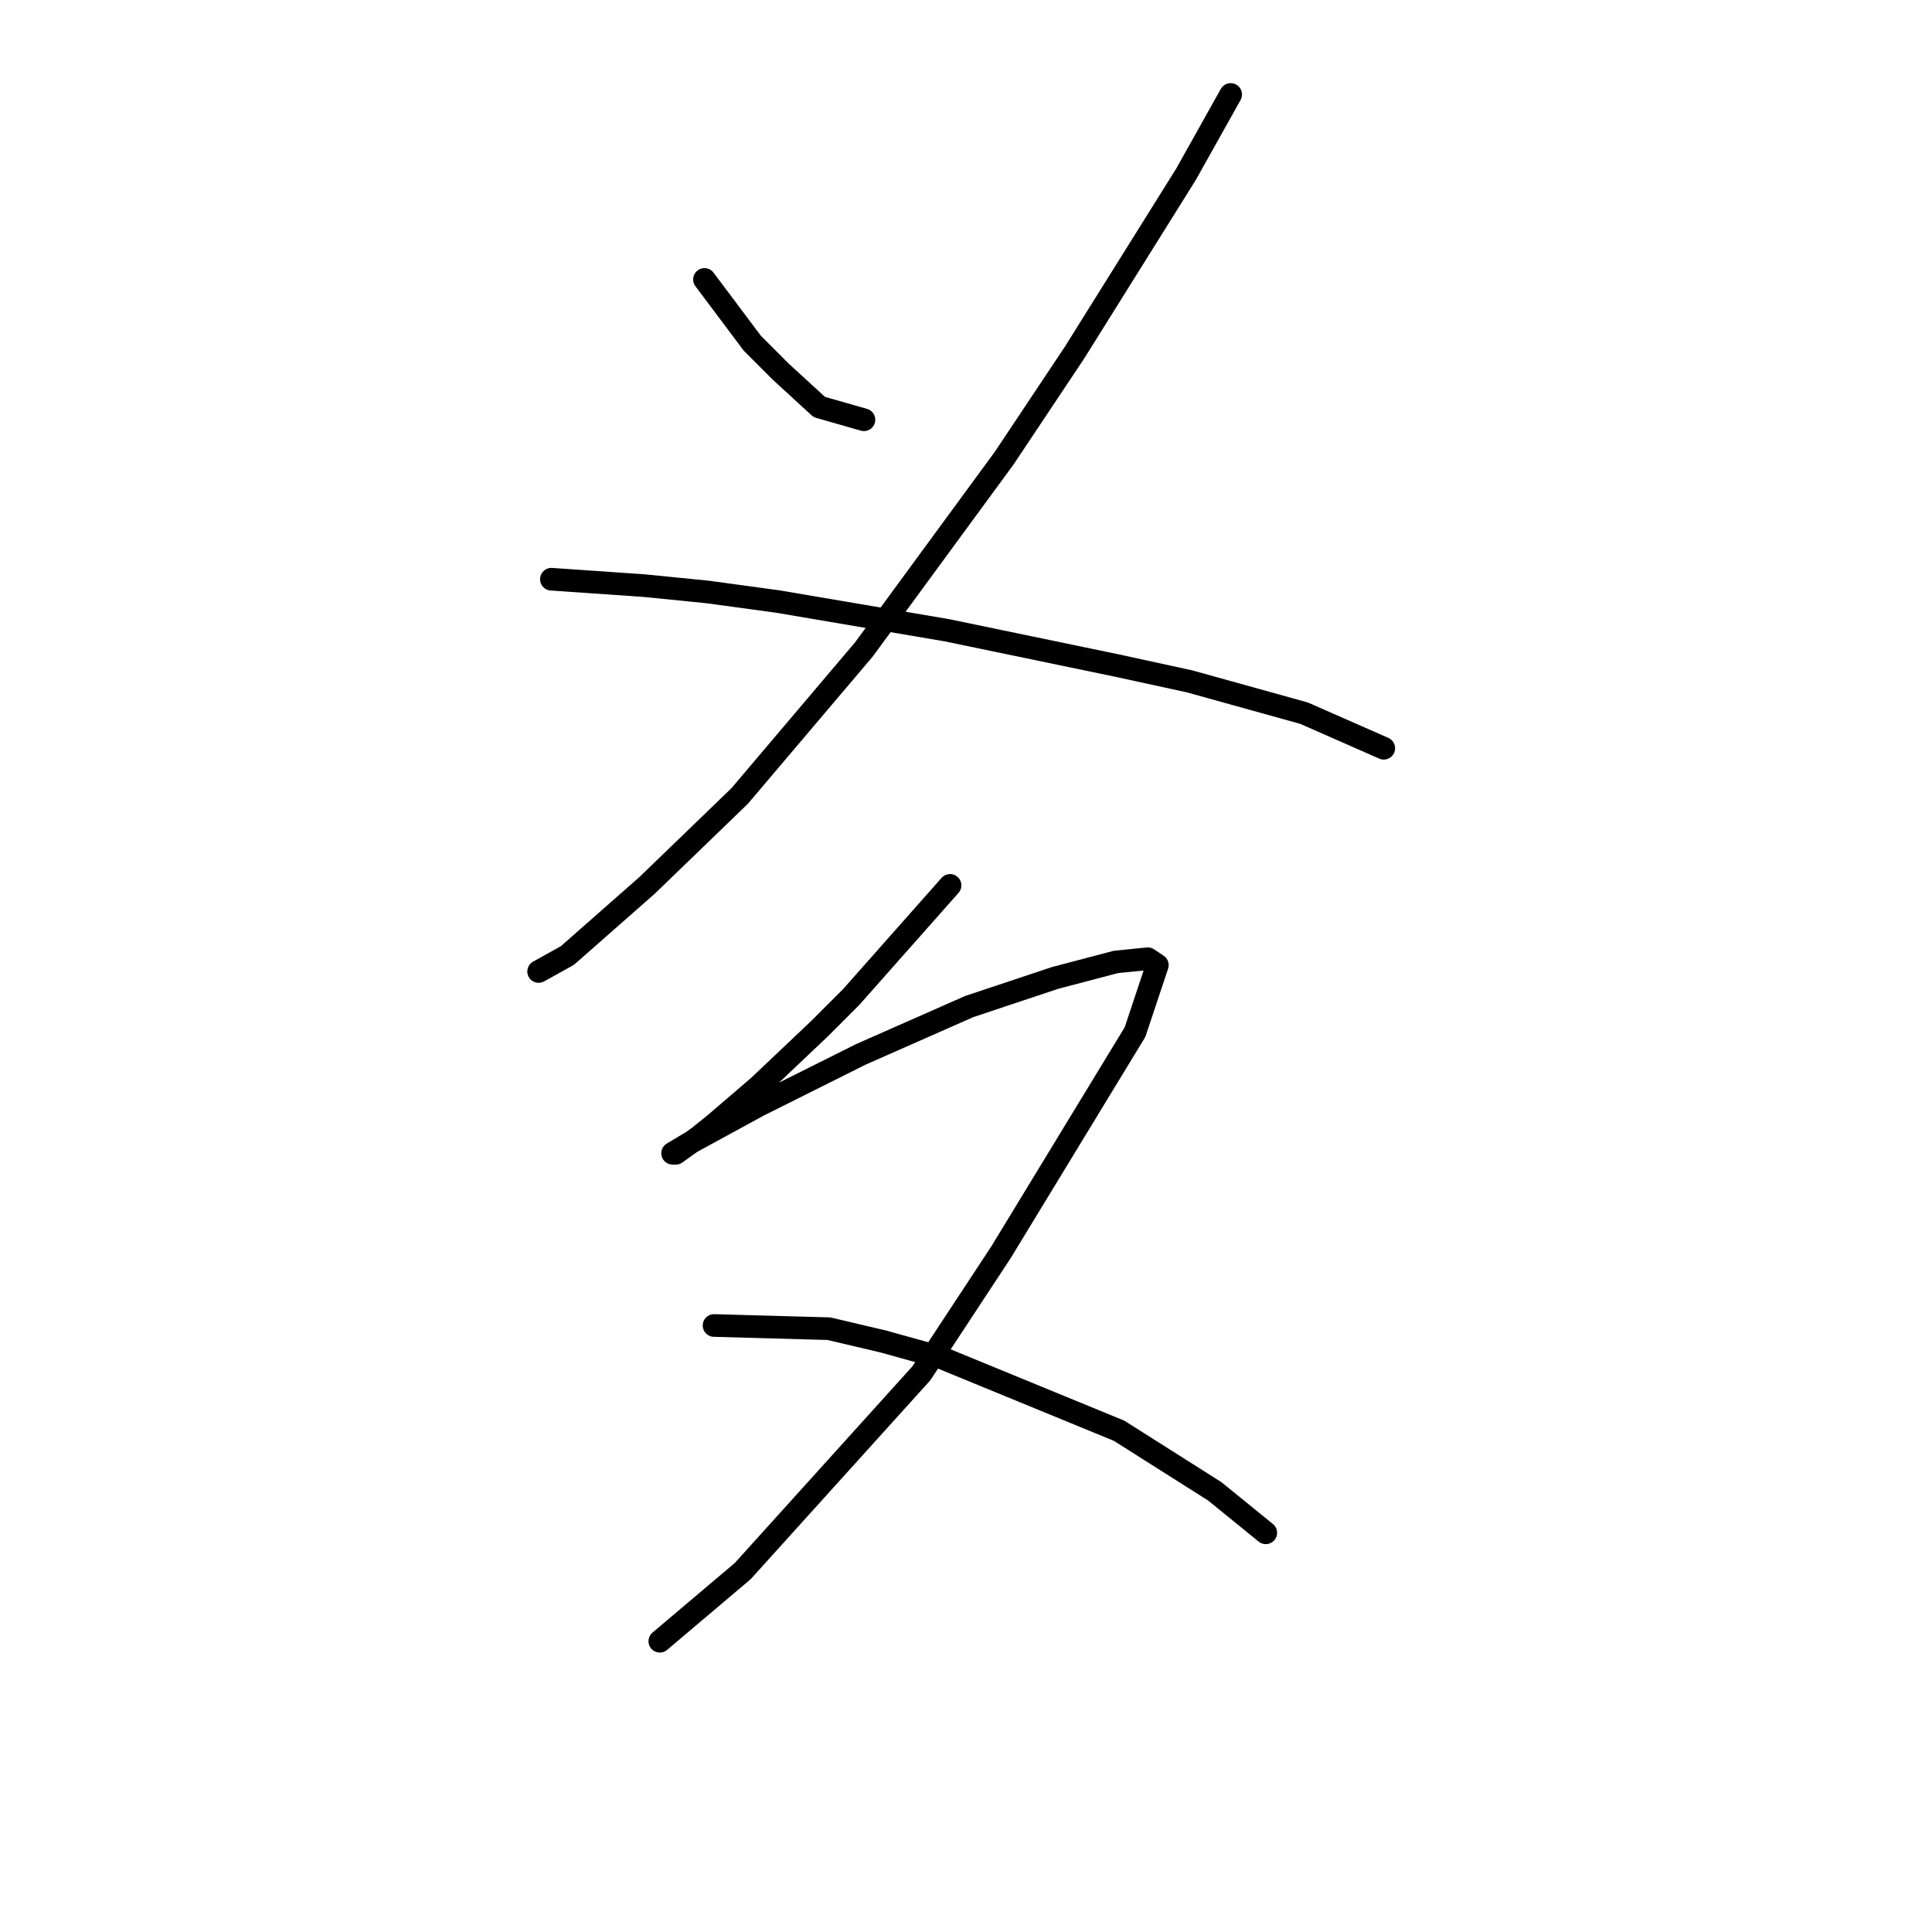 <?xml version="1.0" standalone="no"?>
    <svg width="256" height="256" xmlns="http://www.w3.org/2000/svg" version="1.1">
    <polyline stroke="black" stroke-width="3" stroke-linecap="round" fill="transparent" stroke-linejoin="round" points="93.347 37.027 99.686 45.479 101.799 47.592 103.489 49.282 108.56 53.93 114.477 55.621 114.477 55.621 " />
        <polyline stroke="black" stroke-width="3" stroke-linecap="round" fill="transparent" stroke-linejoin="round" points="163.074 12.517 157.158 23.082 142.367 46.746 133.07 60.692 114.477 86.047 97.996 105.486 85.741 117.318 75.176 126.615 71.373 128.728 71.373 128.728 " />
        <polyline stroke="black" stroke-width="3" stroke-linecap="round" fill="transparent" stroke-linejoin="round" points="73.063 76.75 85.318 77.595 93.77 78.44 103.067 79.708 125.464 83.511 147.861 88.16 157.58 90.273 172.793 94.499 183.358 99.147 183.358 99.147 " />
        <polyline stroke="black" stroke-width="3" stroke-linecap="round" fill="transparent" stroke-linejoin="round" points="125.886 117.318 112.786 132.109 108.56 136.335 100.531 143.941 94.615 149.012 92.502 150.702 89.544 152.815 89.122 152.815 91.234 151.548 100.531 146.477 114.054 139.715 128.422 133.376 139.832 129.573 147.861 127.46 152.087 127.038 153.354 127.883 150.396 136.757 132.648 165.915 122.083 181.974 98.418 208.174 87.431 217.471 87.431 217.471 " />
        <polyline stroke="black" stroke-width="3" stroke-linecap="round" fill="transparent" stroke-linejoin="round" points="94.615 175.635 109.828 176.058 117.012 177.748 124.619 179.861 148.283 189.58 160.961 197.609 167.722 203.103 167.722 203.103 " />
        </svg>